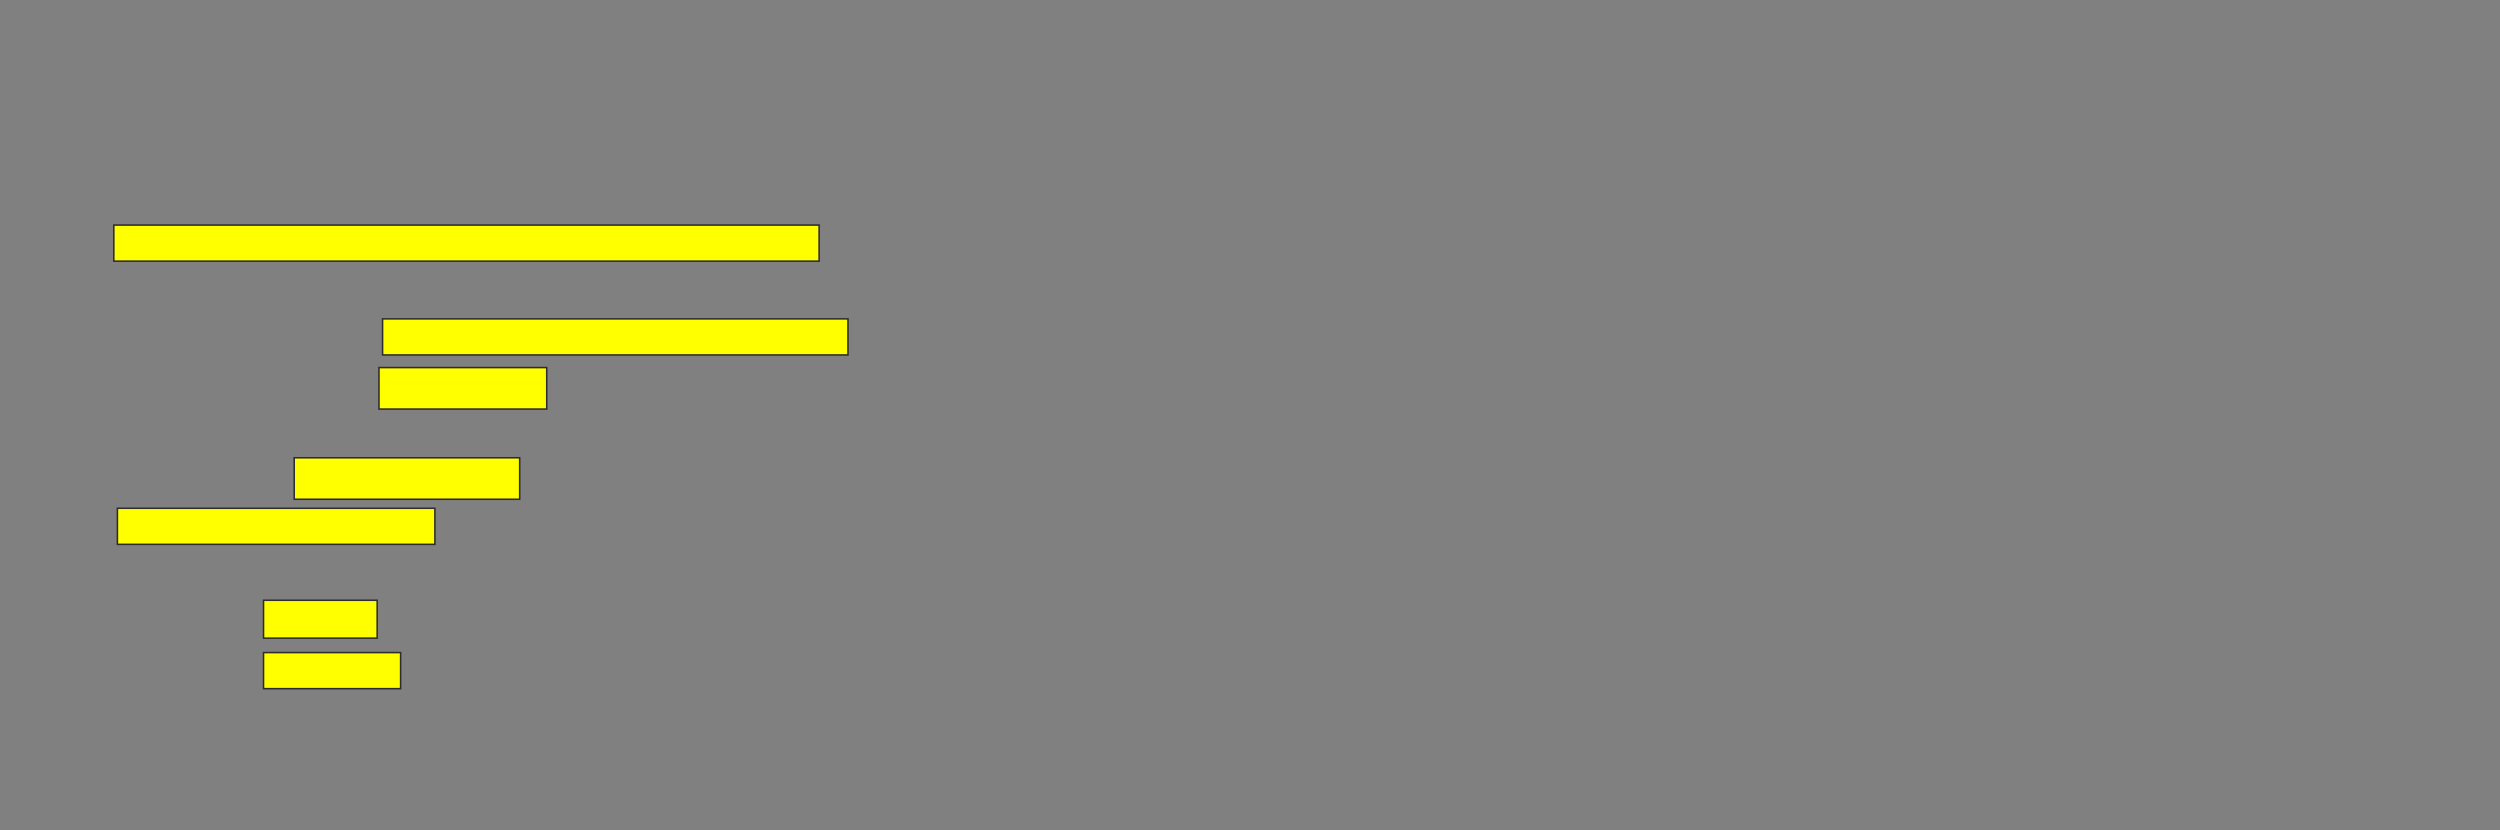 <svg height="529" width="1593" xmlns="http://www.w3.org/2000/svg">
 <rect width="100%" height="100%" fill="#808080" stroke="none"/>
 <!-- Created with Image Occlusion Enhanced -->
 <g>
  <title>Labels</title>
 </g>
 <g>
  <title>Masks</title>
  <rect fill="#ffff00" height="22.989" id="107f50c4b3c446aab5aec40ed193c14d-ao-1" stroke="#2D2D2D" width="449.425" x="72.517" y="143.414"/>
  <rect fill="#ffff00" height="22.989" id="107f50c4b3c446aab5aec40ed193c14d-ao-2" stroke="#2D2D2D" width="296.552" x="243.782" y="203.184"/>
  <rect fill="#ffff00" height="26.437" id="107f50c4b3c446aab5aec40ed193c14d-ao-3" stroke="#2D2D2D" width="106.897" x="241.483" y="234.218"/>
  <rect fill="#ffff00" height="26.437" id="107f50c4b3c446aab5aec40ed193c14d-ao-4" stroke="#2D2D2D" width="143.678" x="187.46" y="291.69"/>
  <rect fill="#ffff00" height="22.989" id="107f50c4b3c446aab5aec40ed193c14d-ao-5" stroke="#2D2D2D" width="202.299" x="74.816" y="323.874"/>
  <rect fill="#ffff00" height="24.138" id="107f50c4b3c446aab5aec40ed193c14d-ao-6" stroke="#2D2D2D" width="72.414" x="167.919" y="382.494"/>
  <rect fill="#ffff00" height="22.989" id="107f50c4b3c446aab5aec40ed193c14d-ao-7" stroke="#2D2D2D" width="87.356" x="167.919" y="415.828"/>
 </g>
</svg>